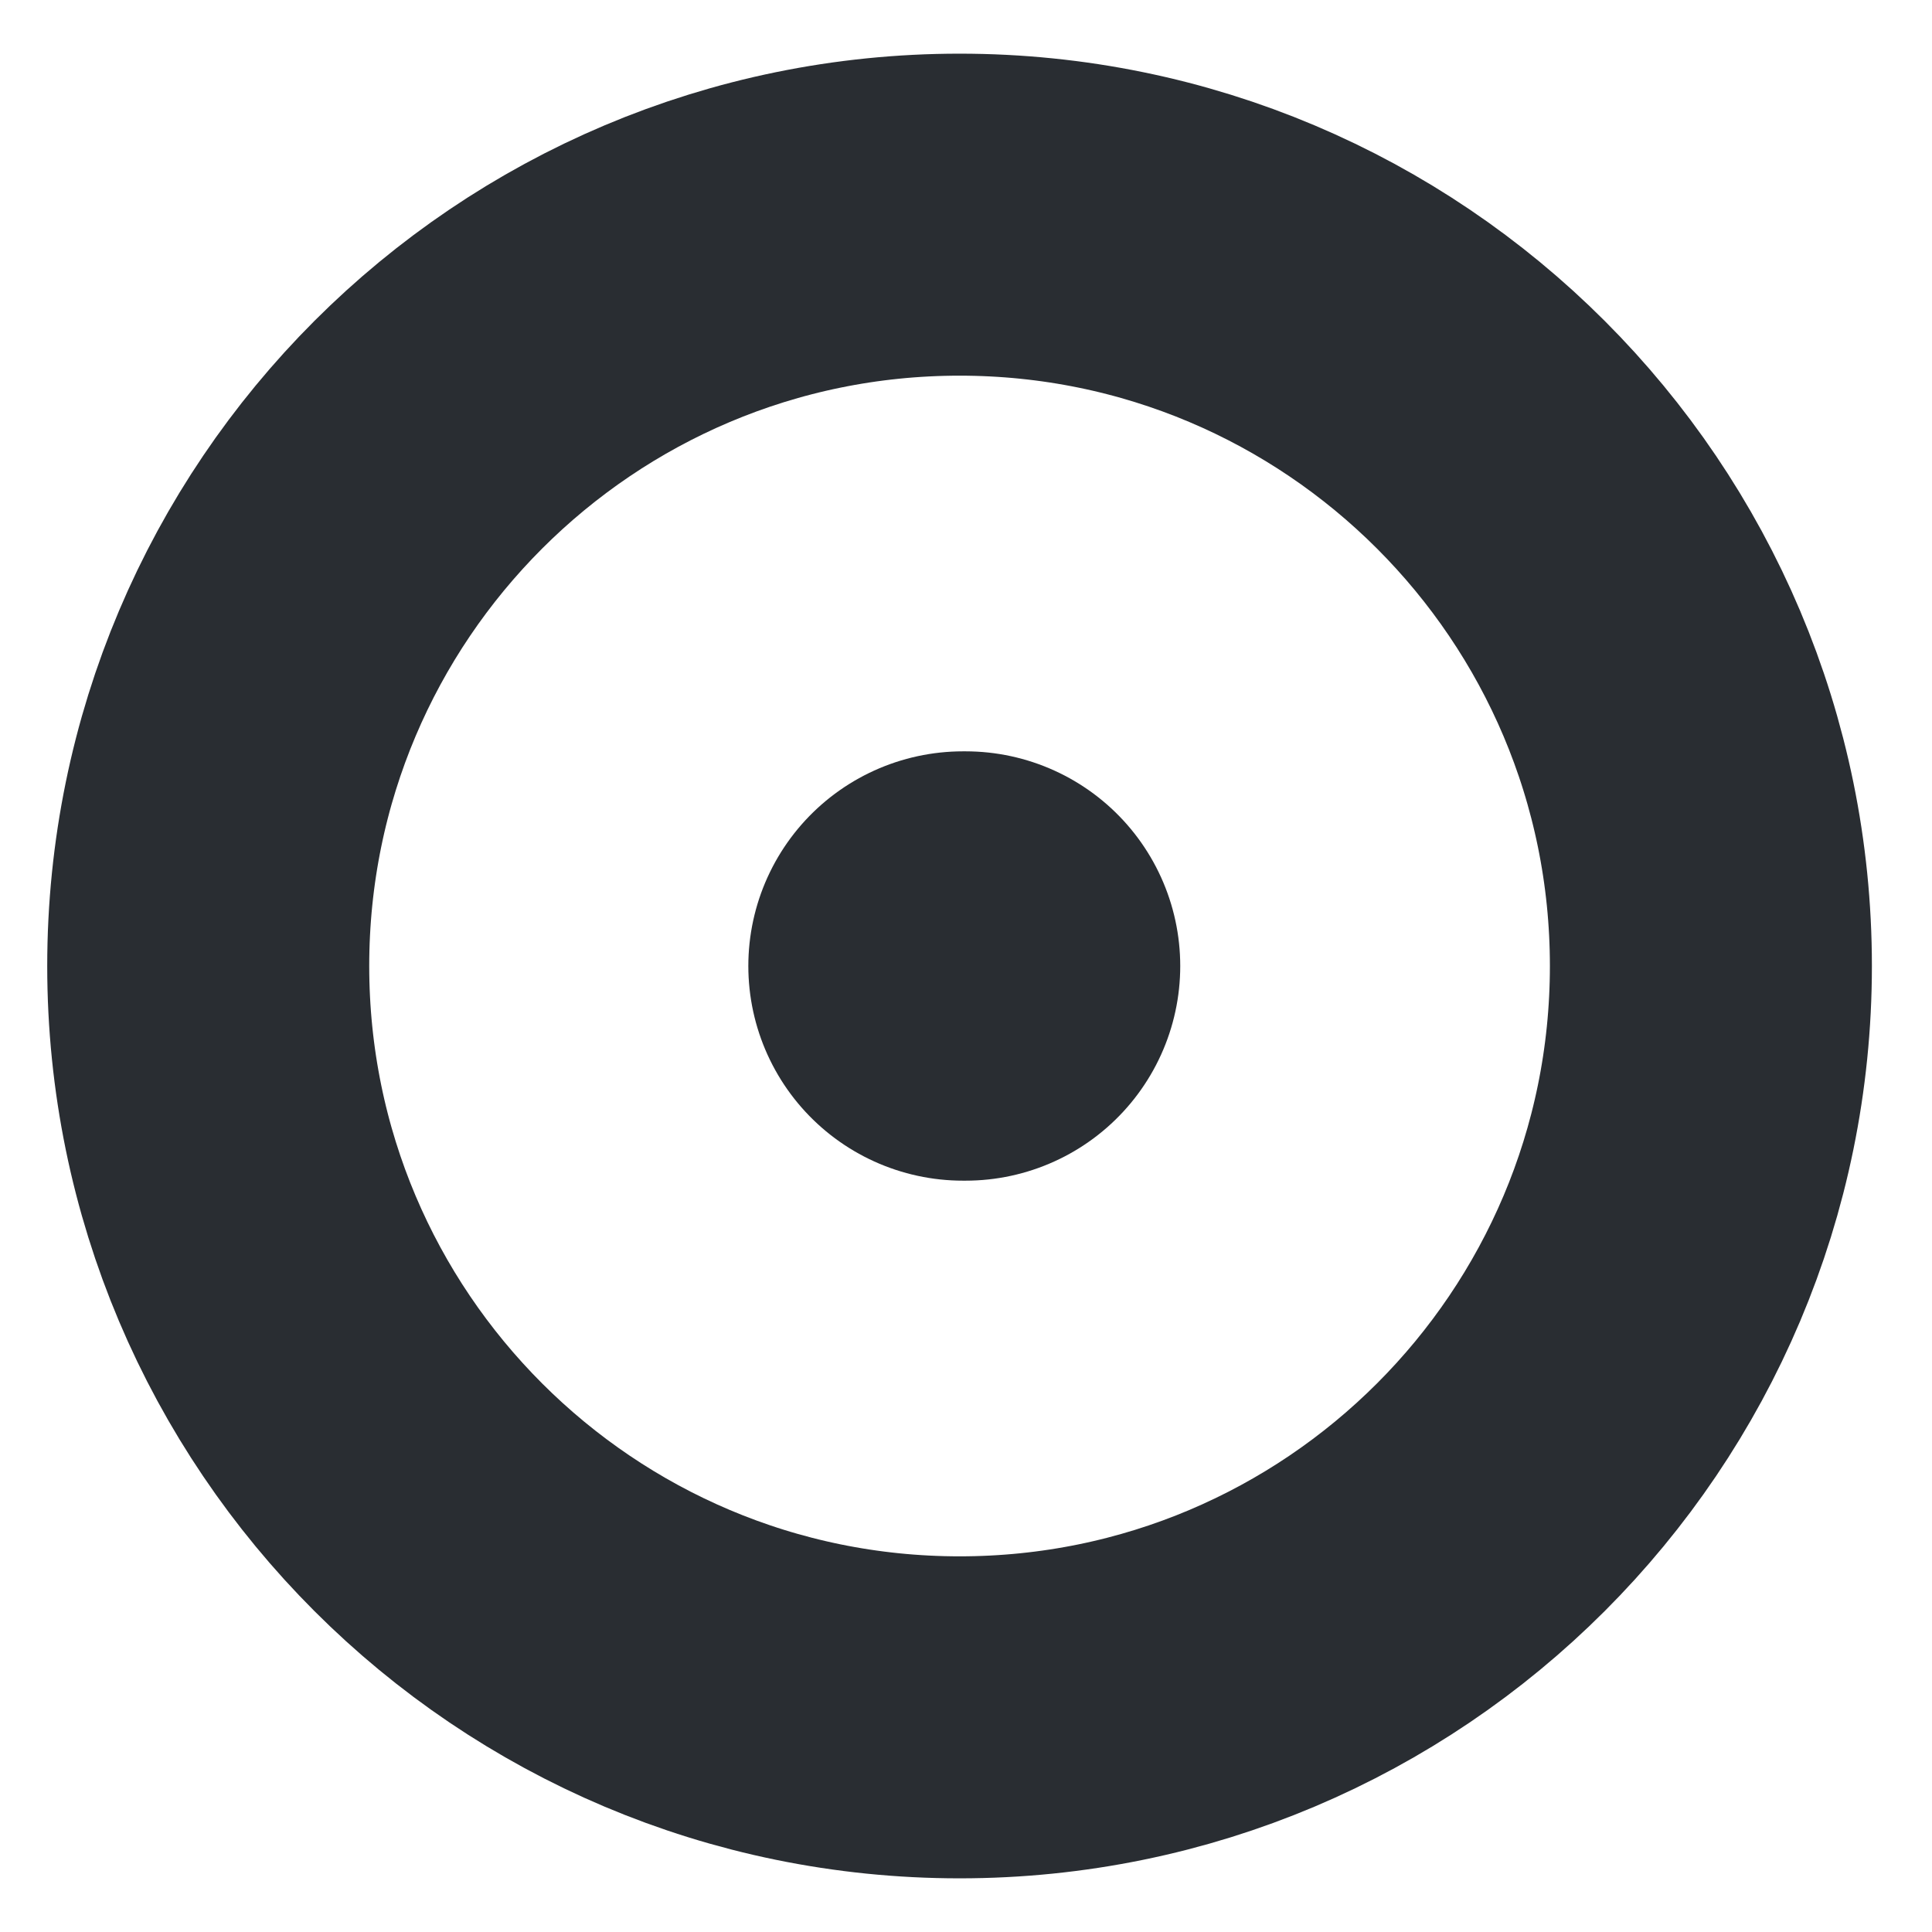 <svg width="9" height="9" viewBox="0 0 9 9" fill="none" xmlns="http://www.w3.org/2000/svg">
<path d="M4.47 8C6.403 8 7.97 6.433 7.97 4.5C7.97 2.567 6.403 1 4.47 1C2.537 1 0.97 2.567 0.97 4.5C0.97 6.433 2.537 8 4.47 8Z" stroke="#292D32" stroke-width="1.5"/>
<path d="M4.486 4.5H4.498" stroke="#292D32" stroke-width="2" stroke-linecap="round" stroke-linejoin="round"/>
</svg>
